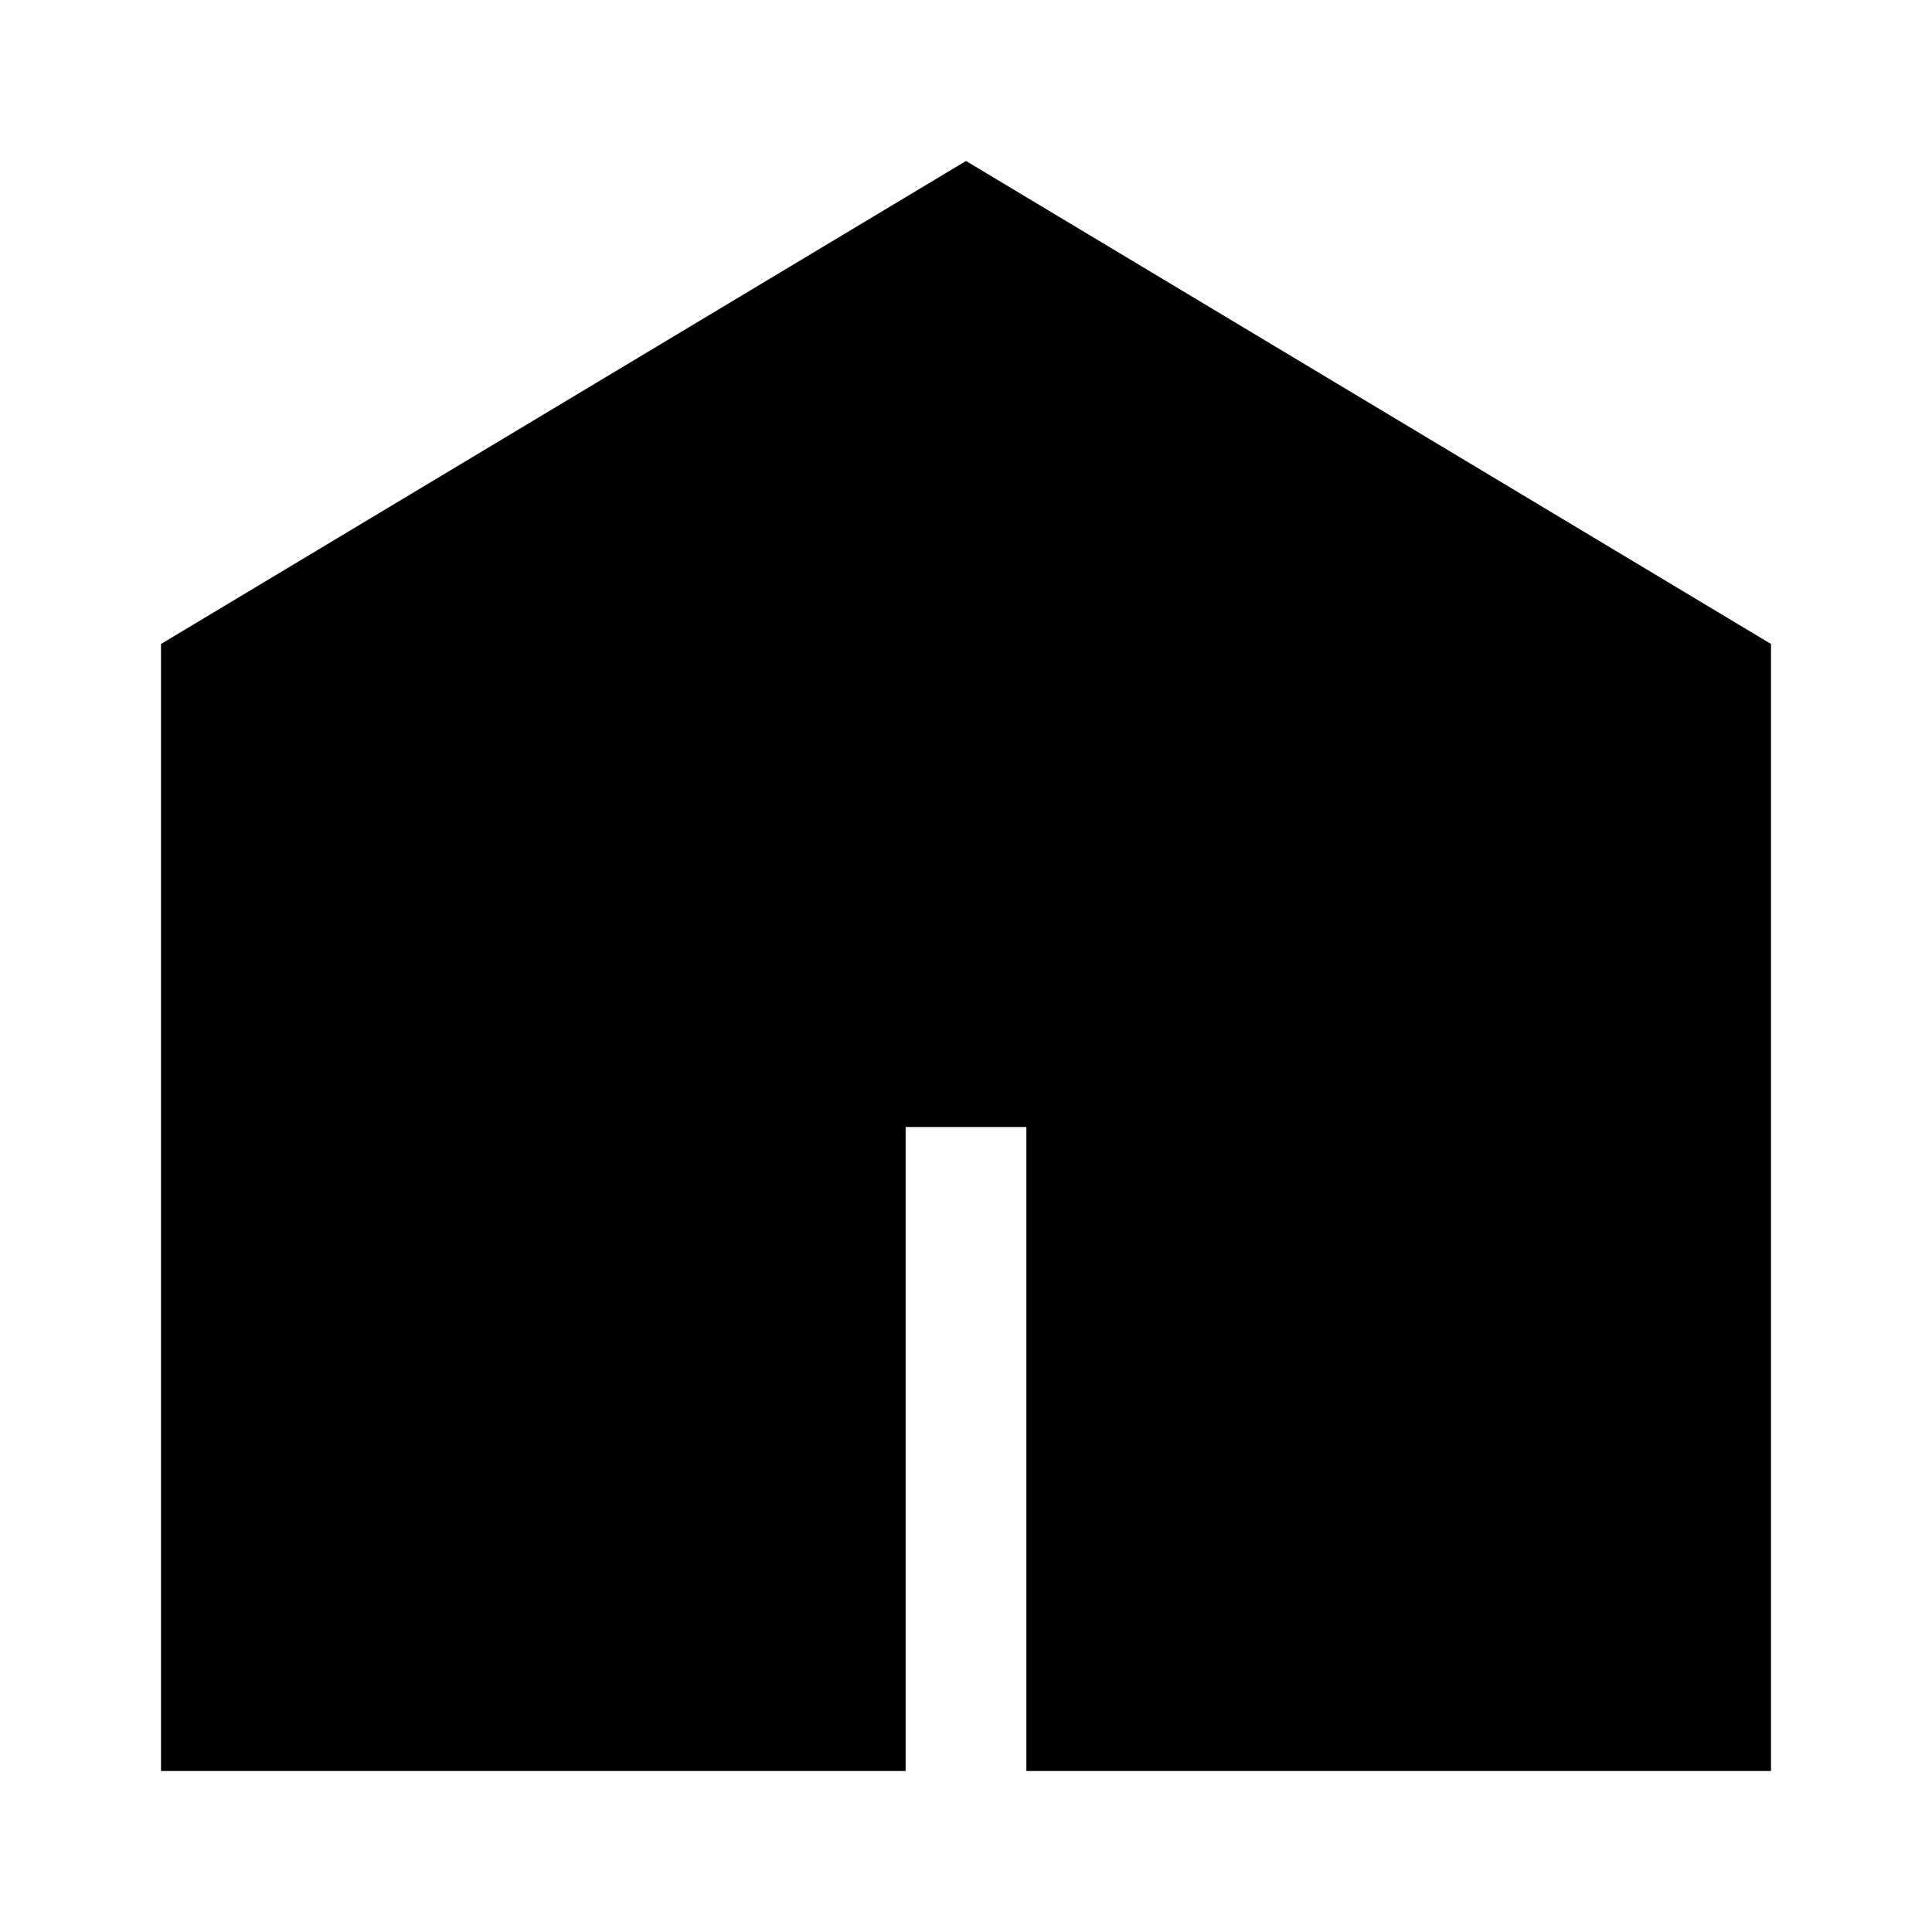 <svg width="24" height="24" viewBox="0 0 24 24" fill="none" xmlns="http://www.w3.org/2000/svg">
<path fill-rule="evenodd" clip-rule="evenodd" d="M2 8L12 2L22 8V22H12.75V14H11.25V22H2V8Z" fill="black"/>
</svg>
